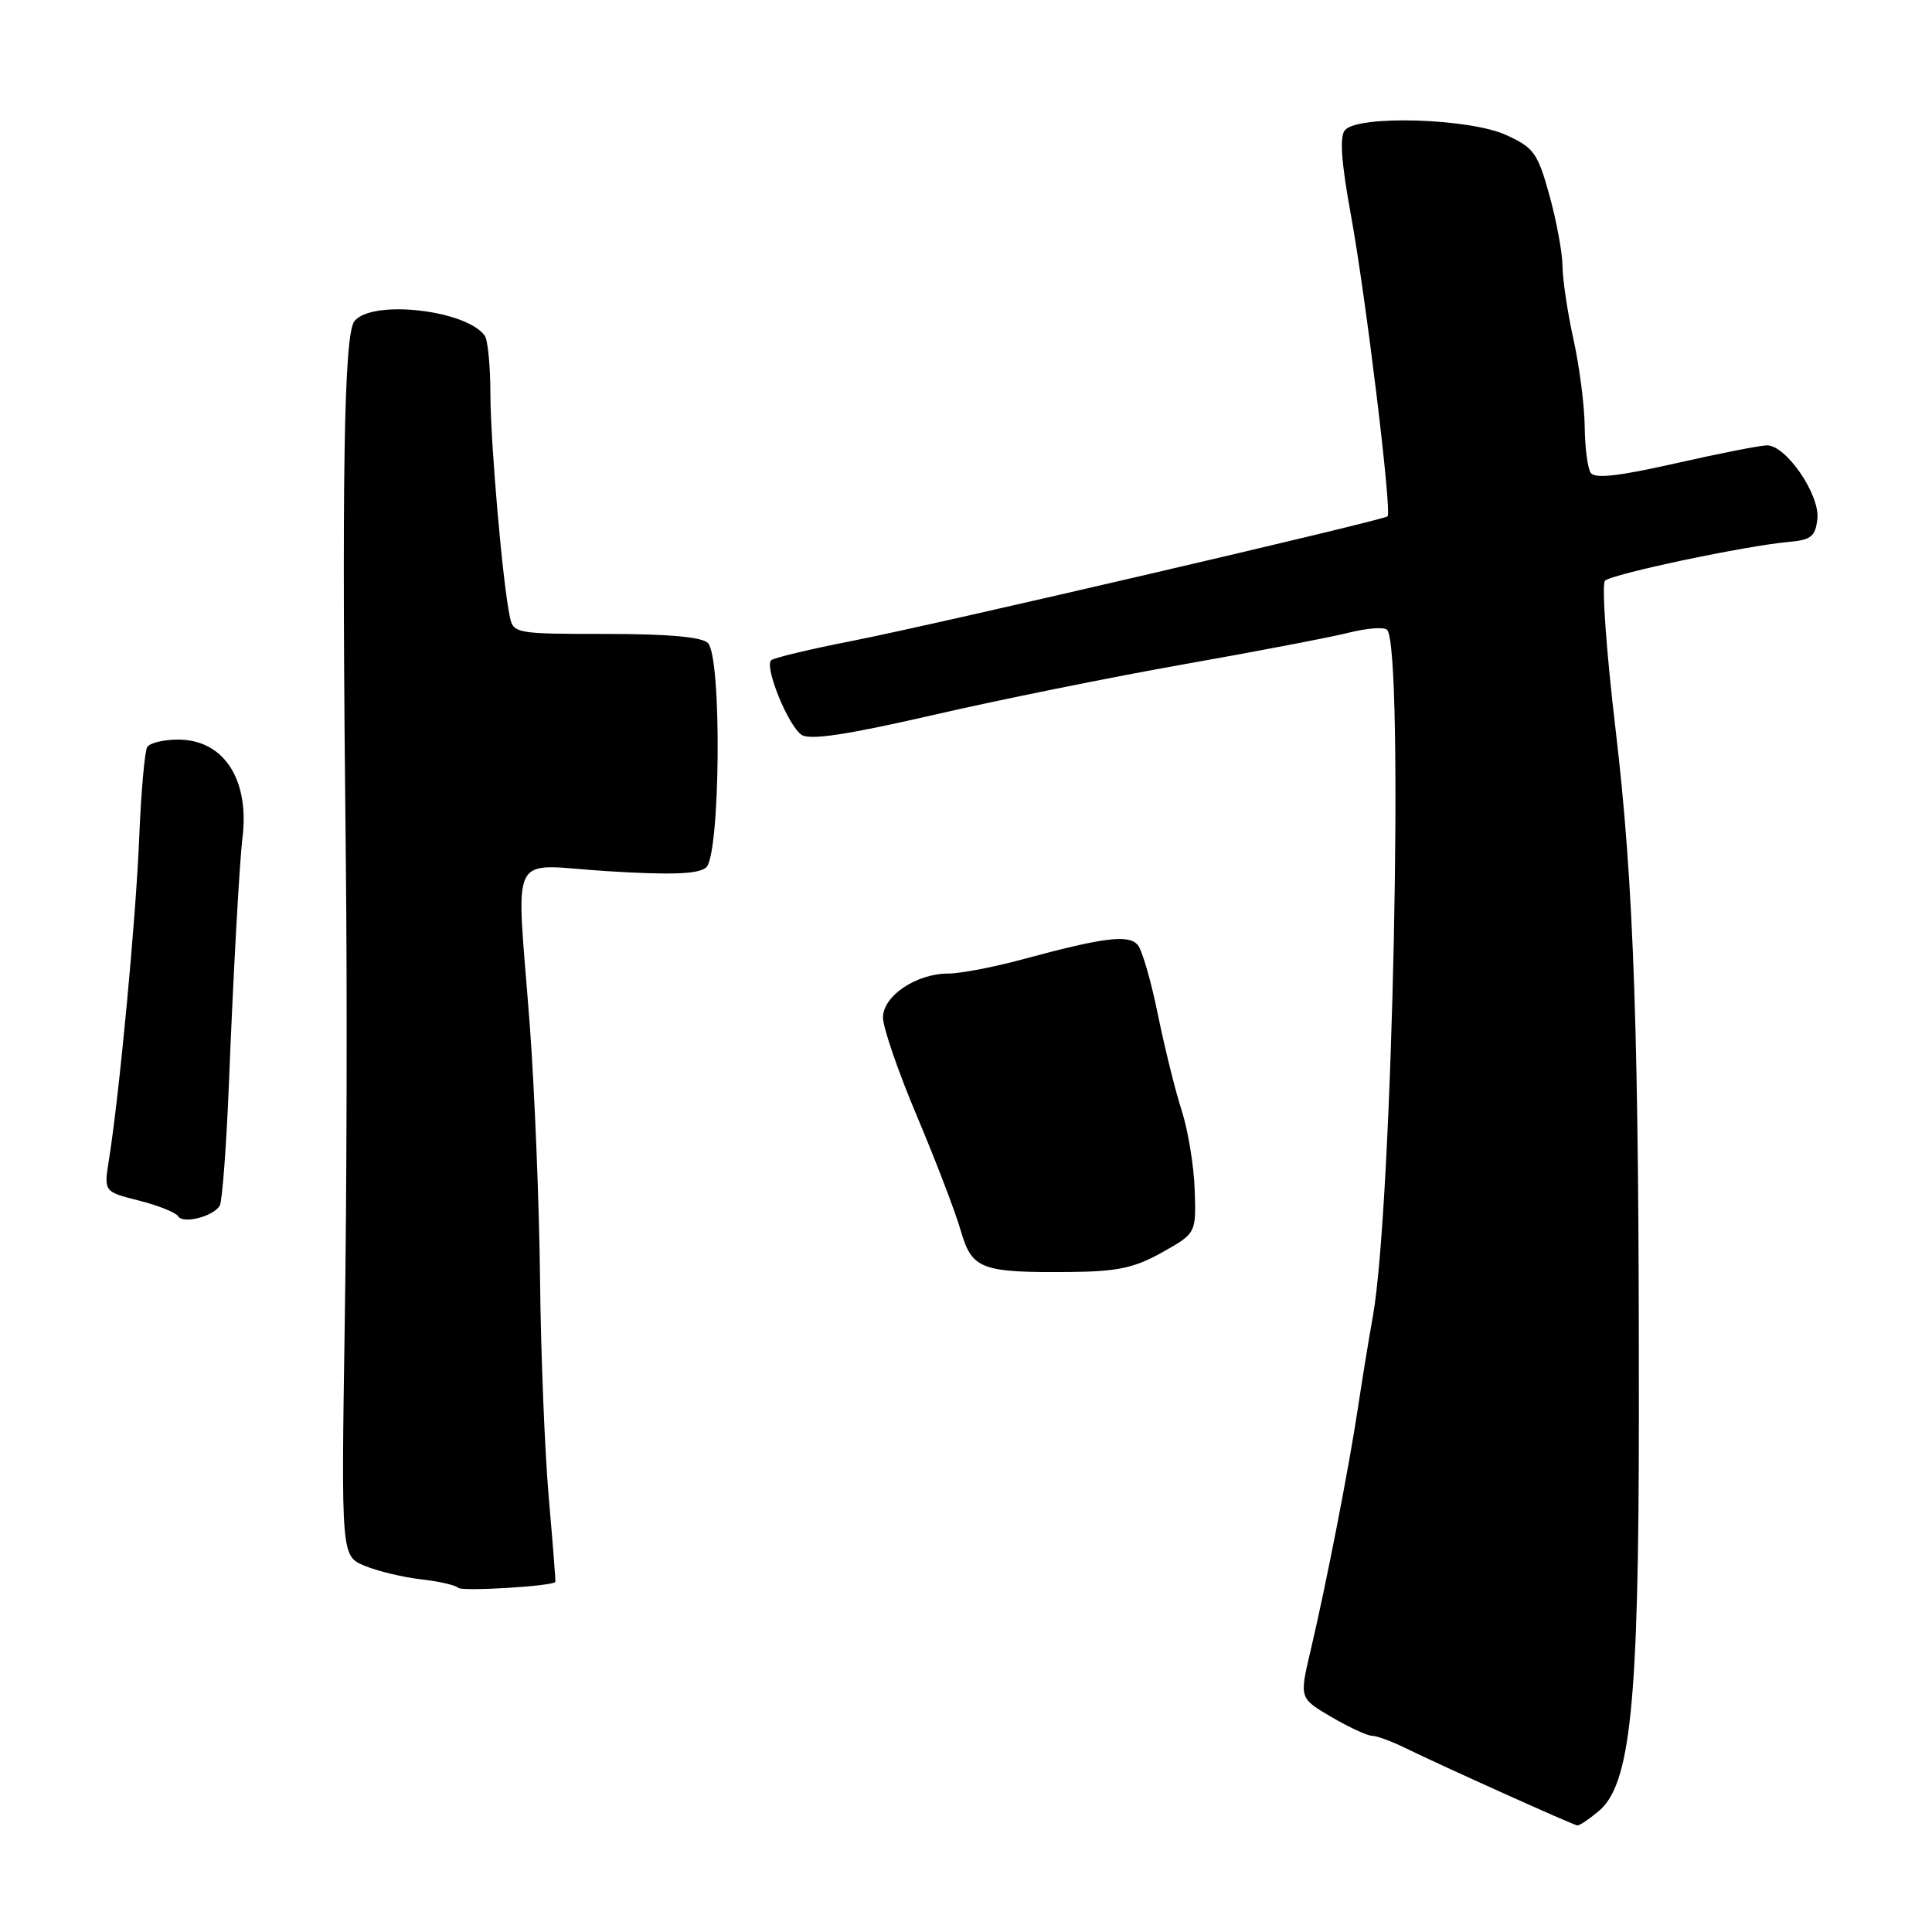 <?xml version="1.0" encoding="UTF-8" standalone="no"?>
<!DOCTYPE svg PUBLIC "-//W3C//DTD SVG 1.1//EN" "http://www.w3.org/Graphics/SVG/1.1/DTD/svg11.dtd" >
<svg xmlns="http://www.w3.org/2000/svg" xmlns:xlink="http://www.w3.org/1999/xlink" version="1.1" viewBox="0 0 256 256">
 <g >
 <path fill="currentColor"
d=" M 211.83 239.99 C 216.05 236.48 217.14 225.83 217.16 188.00 C 217.19 137.01 216.52 117.35 214.07 96.63 C 212.84 86.26 212.21 77.40 212.67 76.95 C 213.57 76.06 231.32 72.31 237.00 71.81 C 239.98 71.55 240.55 71.09 240.81 68.77 C 241.18 65.58 236.67 58.99 234.13 59.01 C 233.23 59.02 227.78 60.09 222.00 61.40 C 214.38 63.12 211.30 63.46 210.77 62.64 C 210.36 62.01 210.01 59.25 209.98 56.50 C 209.95 53.75 209.29 48.58 208.50 45.00 C 207.71 41.42 207.05 37.03 207.04 35.23 C 207.02 33.44 206.23 29.21 205.30 25.85 C 203.75 20.26 203.24 19.56 199.55 17.88 C 194.66 15.66 179.89 15.23 178.21 17.25 C 177.48 18.12 177.73 21.54 179.02 28.59 C 180.98 39.32 184.46 67.91 183.86 68.42 C 183.23 68.96 123.87 82.77 113.13 84.88 C 107.42 86.00 102.49 87.17 102.18 87.49 C 101.26 88.41 104.49 96.27 106.23 97.38 C 107.38 98.10 112.29 97.35 123.66 94.74 C 132.37 92.73 147.37 89.70 156.99 88.00 C 166.61 86.30 176.42 84.42 178.78 83.82 C 181.14 83.23 183.40 83.06 183.79 83.45 C 186.08 85.74 184.54 159.86 181.90 174.50 C 181.40 177.25 180.52 182.65 179.94 186.50 C 178.72 194.59 175.77 209.72 173.65 218.76 C 172.17 225.02 172.17 225.02 176.42 227.51 C 178.76 228.88 181.18 230.00 181.80 230.00 C 182.41 230.00 184.40 230.73 186.21 231.62 C 191.05 233.99 208.42 241.81 209.00 241.88 C 209.28 241.91 210.55 241.06 211.83 239.99 Z  M 73.59 209.62 C 73.64 209.55 73.25 204.55 72.72 198.50 C 72.19 192.45 71.66 179.40 71.56 169.50 C 71.45 159.60 70.84 144.53 70.21 136.00 C 68.41 111.93 67.06 114.61 80.56 115.44 C 88.98 115.96 92.50 115.83 93.56 114.95 C 95.45 113.38 95.67 87.07 93.80 85.20 C 93.00 84.40 88.54 84.00 80.32 84.00 C 68.39 84.00 68.02 83.94 67.56 81.75 C 66.61 77.32 65.00 58.80 64.98 52.21 C 64.98 48.52 64.64 45.04 64.23 44.48 C 61.78 41.07 49.36 39.66 46.98 42.53 C 45.56 44.23 45.26 63.05 45.83 114.50 C 46.01 131.00 45.95 158.38 45.68 175.34 C 45.21 206.19 45.21 206.19 48.35 207.49 C 50.08 208.20 53.43 209.00 55.79 209.27 C 58.15 209.53 60.37 210.04 60.73 210.40 C 61.24 210.90 73.15 210.18 73.59 209.62 Z  M 154.00 165.94 C 158.50 163.41 158.50 163.41 158.30 157.60 C 158.19 154.41 157.41 149.71 156.58 147.15 C 155.75 144.59 154.34 138.90 153.44 134.50 C 152.55 130.10 151.35 125.93 150.77 125.23 C 149.58 123.79 146.31 124.19 135.52 127.11 C 131.68 128.15 127.25 129.00 125.67 129.00 C 121.41 129.00 117.00 131.96 117.00 134.83 C 117.00 136.15 119.02 142.03 121.50 147.89 C 123.97 153.75 126.58 160.56 127.29 163.02 C 128.80 168.22 129.94 168.65 142.00 168.54 C 148.09 168.48 150.35 167.99 154.00 165.94 Z  M 29.11 159.78 C 29.44 159.26 29.99 152.01 30.33 143.67 C 30.90 129.27 31.73 114.27 32.13 111.00 C 33.08 103.25 29.63 98.00 23.60 98.00 C 21.69 98.00 19.84 98.44 19.51 98.99 C 19.17 99.53 18.69 104.99 18.44 111.11 C 18.00 121.88 15.81 145.10 14.43 153.71 C 13.76 157.91 13.76 157.91 18.40 159.08 C 20.95 159.72 23.29 160.66 23.60 161.16 C 24.25 162.21 28.19 161.22 29.11 159.78 Z "/>
</g>
</svg>